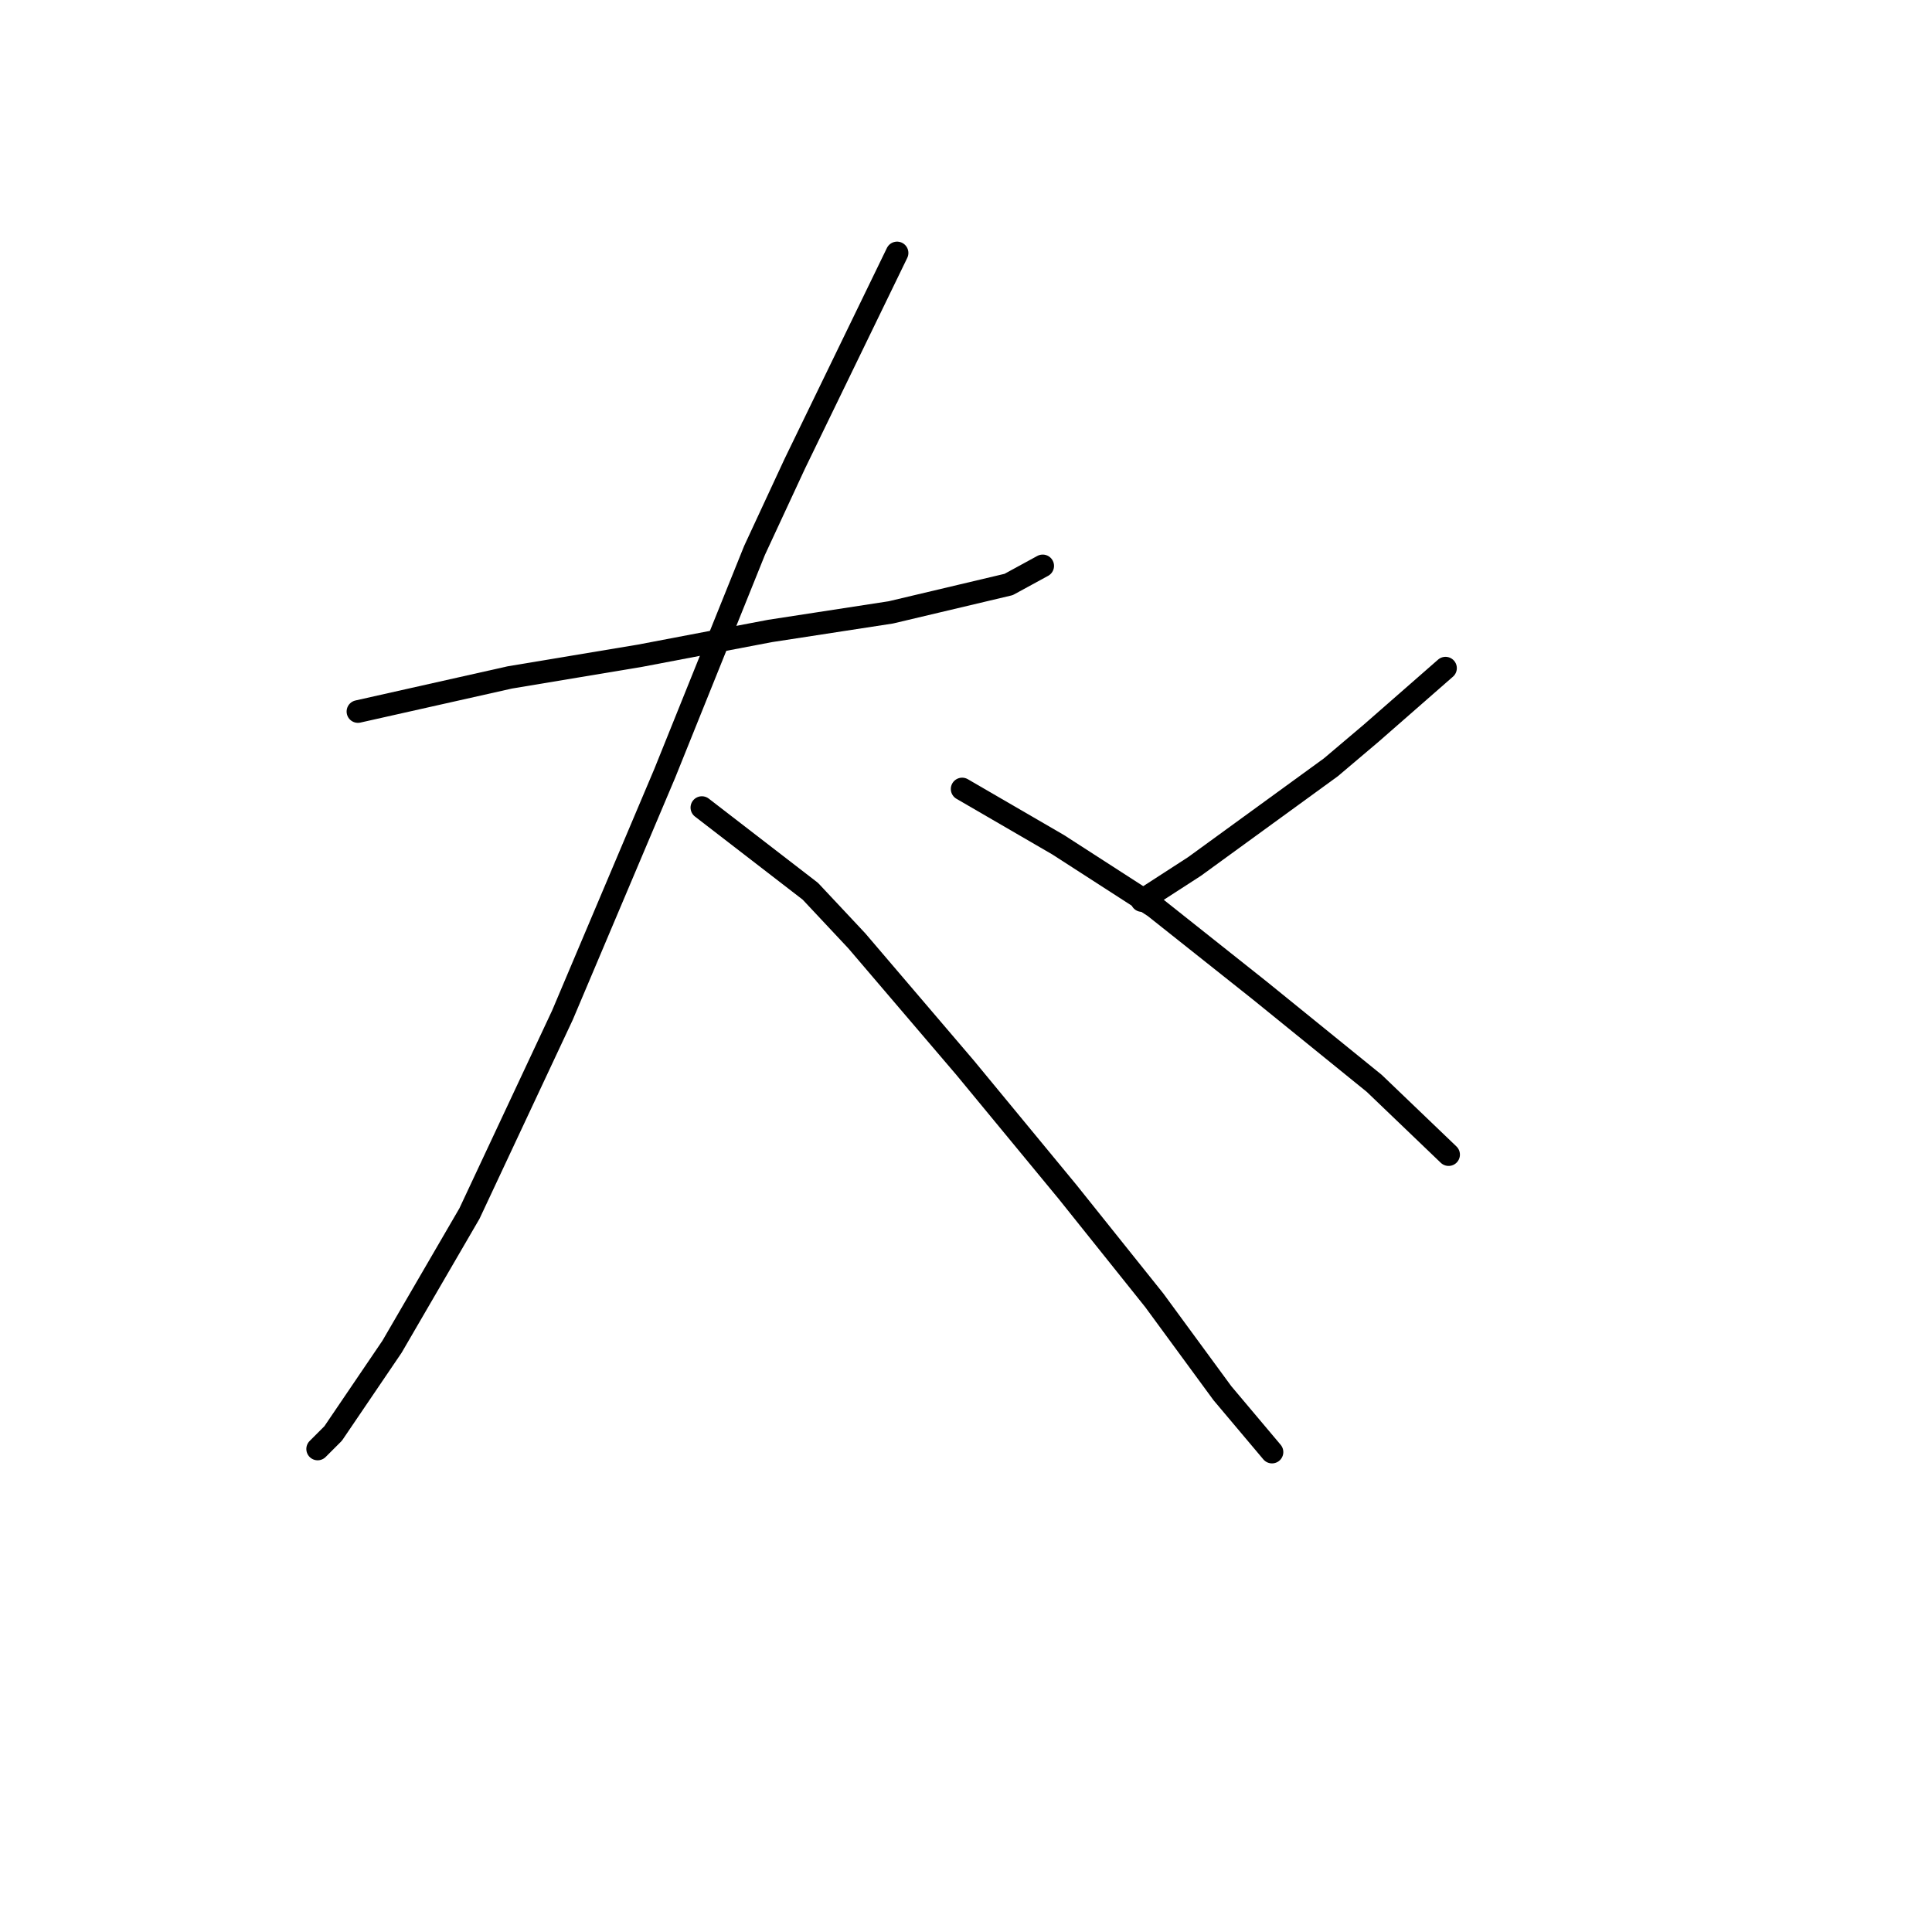 <?xml version="1.0" standalone="no"?>
    <svg width="256" height="256" xmlns="http://www.w3.org/2000/svg" version="1.1">
    <polyline stroke="black" stroke-width="3" stroke-linecap="round" fill="transparent" stroke-linejoin="round" points="47.427 94.281 67.545 89.765 84.789 86.891 102.033 83.606 118.046 81.143 133.647 77.448 138.164 74.984 138.164 74.984 " />
        <polyline stroke="black" stroke-width="3" stroke-linecap="round" fill="transparent" stroke-linejoin="round" points="118.867 33.517 105.318 61.436 99.98 72.932 88.074 102.493 74.525 134.517 62.208 160.794 51.944 178.448 44.143 189.944 42.09 191.997 42.09 191.997 " />
        <polyline stroke="black" stroke-width="3" stroke-linecap="round" fill="transparent" stroke-linejoin="round" points="93.001 107.009 107.371 118.094 113.529 124.663 127.899 141.497 141.448 157.92 152.944 172.29 161.977 184.607 168.546 192.408 168.546 192.408 " />
        <polyline stroke="black" stroke-width="3" stroke-linecap="round" fill="transparent" stroke-linejoin="round" points="191.538 88.533 181.684 97.155 176.347 101.672 158.282 114.81 151.302 119.326 151.302 119.326 " />
        <polyline stroke="black" stroke-width="3" stroke-linecap="round" fill="transparent" stroke-linejoin="round" points="127.489 104.546 140.216 111.936 152.944 120.147 166.904 131.233 182.095 143.55 191.948 152.993 191.948 152.993 " />
        </svg>